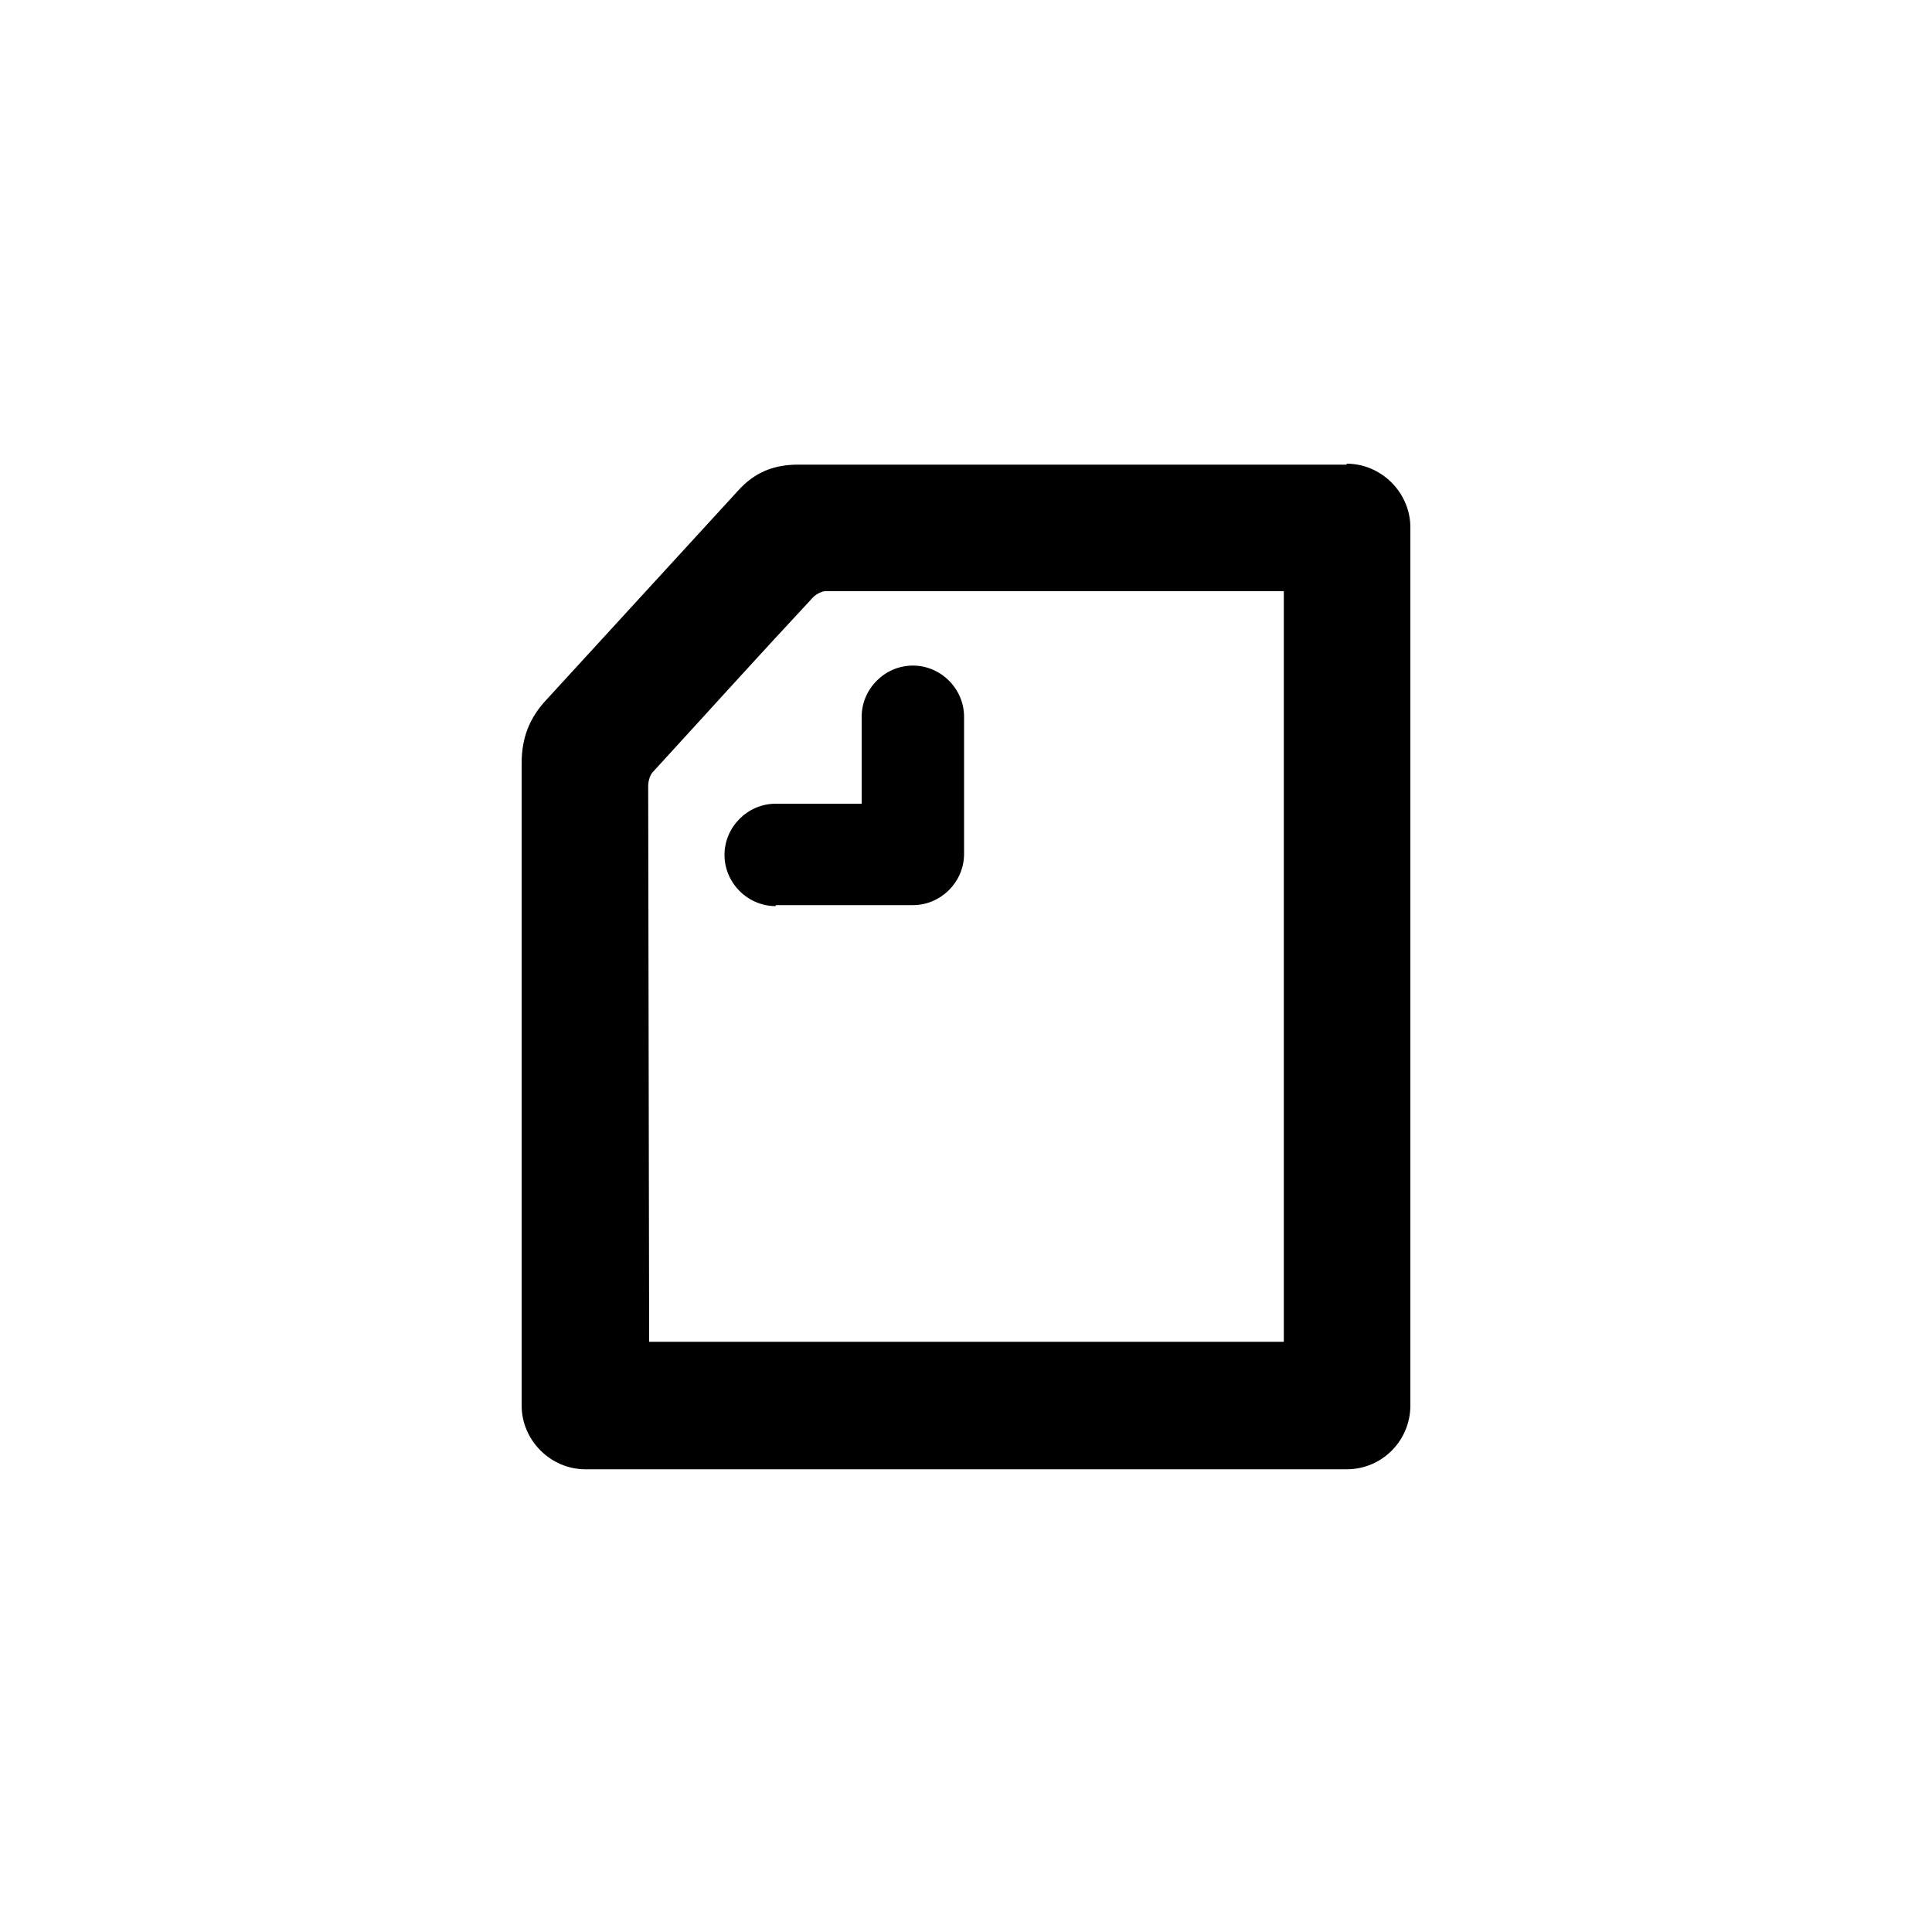 <svg xmlns="http://www.w3.org/2000/svg" viewBox="0 0 200 200"><path d="M67.2 138.9h65.7V61.2H85.4c-.3 0-.9.3-1.2.6-5.6 6-11.1 12.1-16.6 18.1-.3.3-.5.9-.5 1.5l.1 57.5zM139.4 48c3.6 0 6.6 3 6.6 6.6v90.9c0 3.6-2.9 6.6-6.6 6.6H60.6c-3.6 0-6.6-3-6.6-6.6V79c0-2.6.8-4.7 2.6-6.6l19.8-21.6c1.7-1.9 3.7-2.7 6.2-2.7h56.8zM80.3 93.8c-2.9 0-5.3-2.4-5.3-5.3s2.4-5.3 5.3-5.3h8.9v-9c0-2.9 2.4-5.3 5.3-5.3s5.3 2.4 5.3 5.3v14.2c0 2.9-2.4 5.3-5.3 5.3H80.3z"/></svg>
